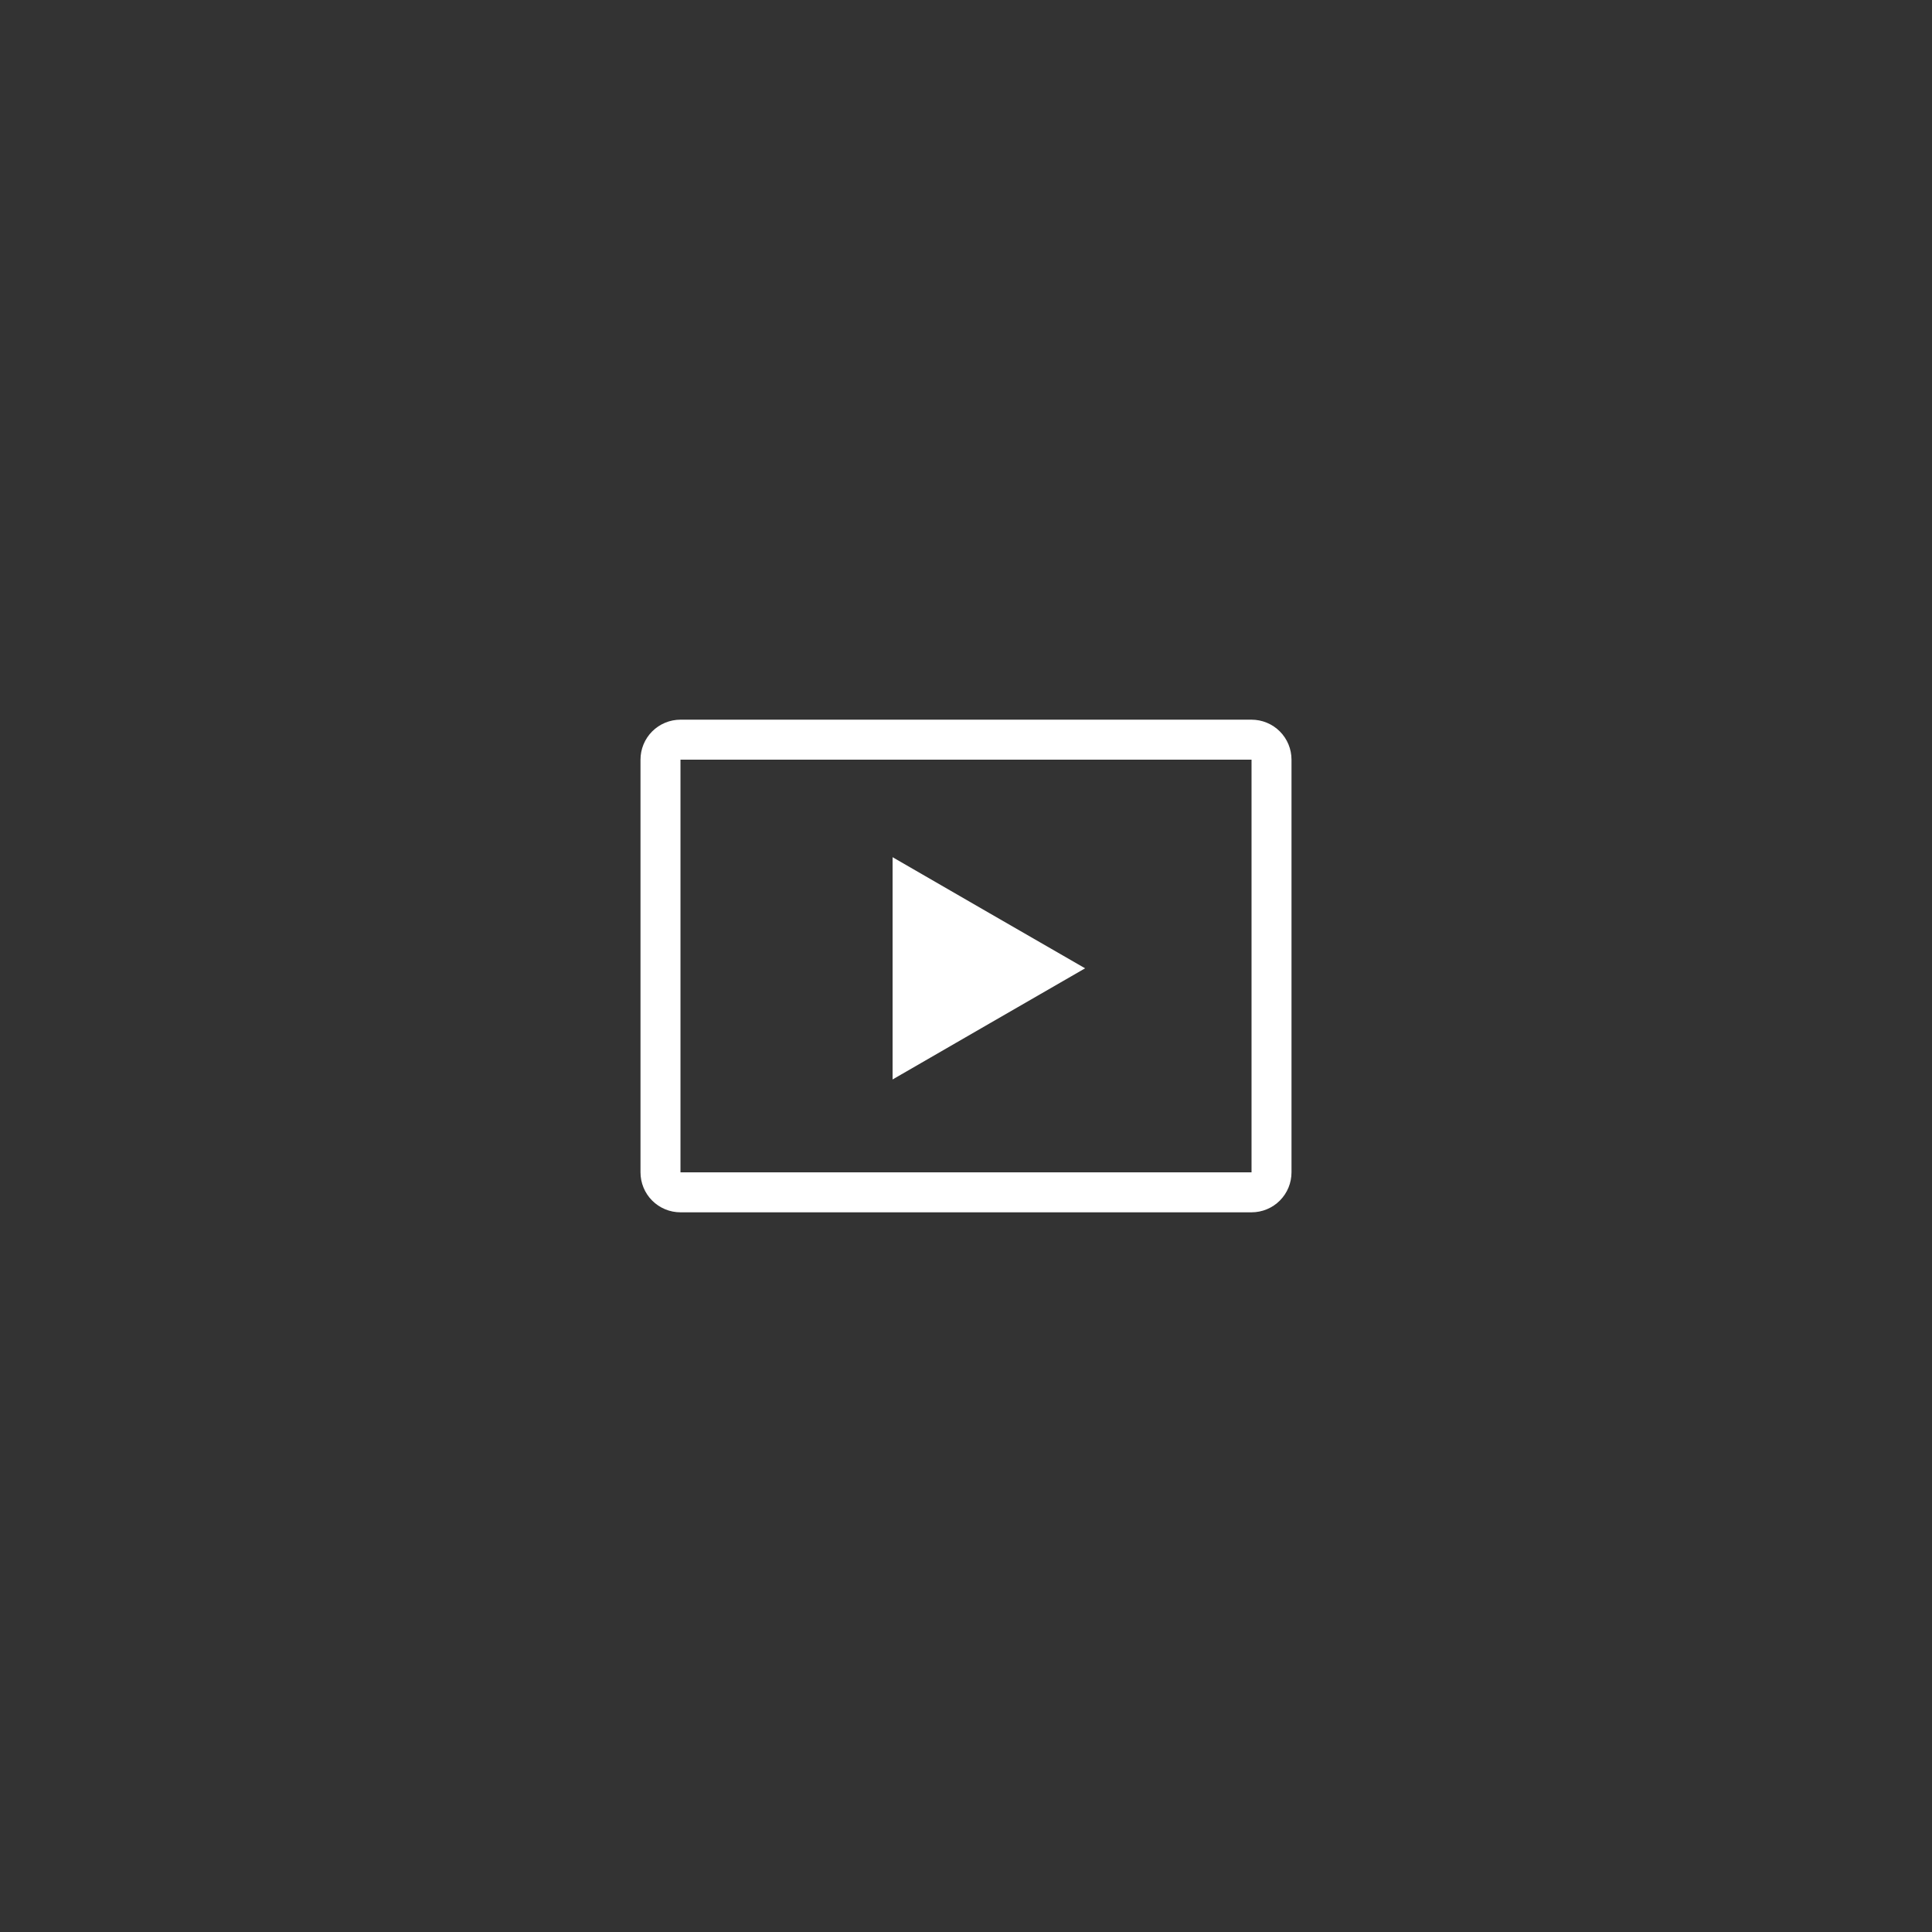 <svg width="500" height="500" viewBox="0 0 500 500" fill="none" xmlns="http://www.w3.org/2000/svg">
<rect x="0" y="0" width="500" height="500" fill="#333333" stroke="none"/>
<path d="M323.896 313.746C325.255 313.746 326.6 313.479 327.856 312.959C329.111 312.44 330.252 311.677 331.212 310.717C332.173 309.756 332.935 308.615 333.454 307.36C333.974 306.104 334.241 304.759 334.24 303.4V196.6C334.241 195.241 333.974 193.896 333.454 192.64C332.935 191.385 332.173 190.244 331.212 189.283C330.252 188.323 329.111 187.56 327.856 187.041C326.6 186.521 325.255 186.254 323.896 186.254H176.106C174.747 186.254 173.402 186.521 172.146 187.041C170.891 187.56 169.75 188.322 168.789 189.283C167.828 190.244 167.066 191.385 166.546 192.64C166.027 193.896 165.759 195.241 165.76 196.6V303.4C165.759 304.759 166.027 306.104 166.546 307.36C167.066 308.615 167.828 309.756 168.789 310.717C169.75 311.678 170.891 312.44 172.146 312.959C173.402 313.479 174.747 313.746 176.106 313.746H323.896ZM323.896 303.4H176.106V196.6H323.896V303.4Z" fill="white"/>
<path d="M280.824 250.599L255.905 264.978L230.999 279.365V221.841L255.905 236.23L280.824 250.599Z" fill="white"/>
</svg>
